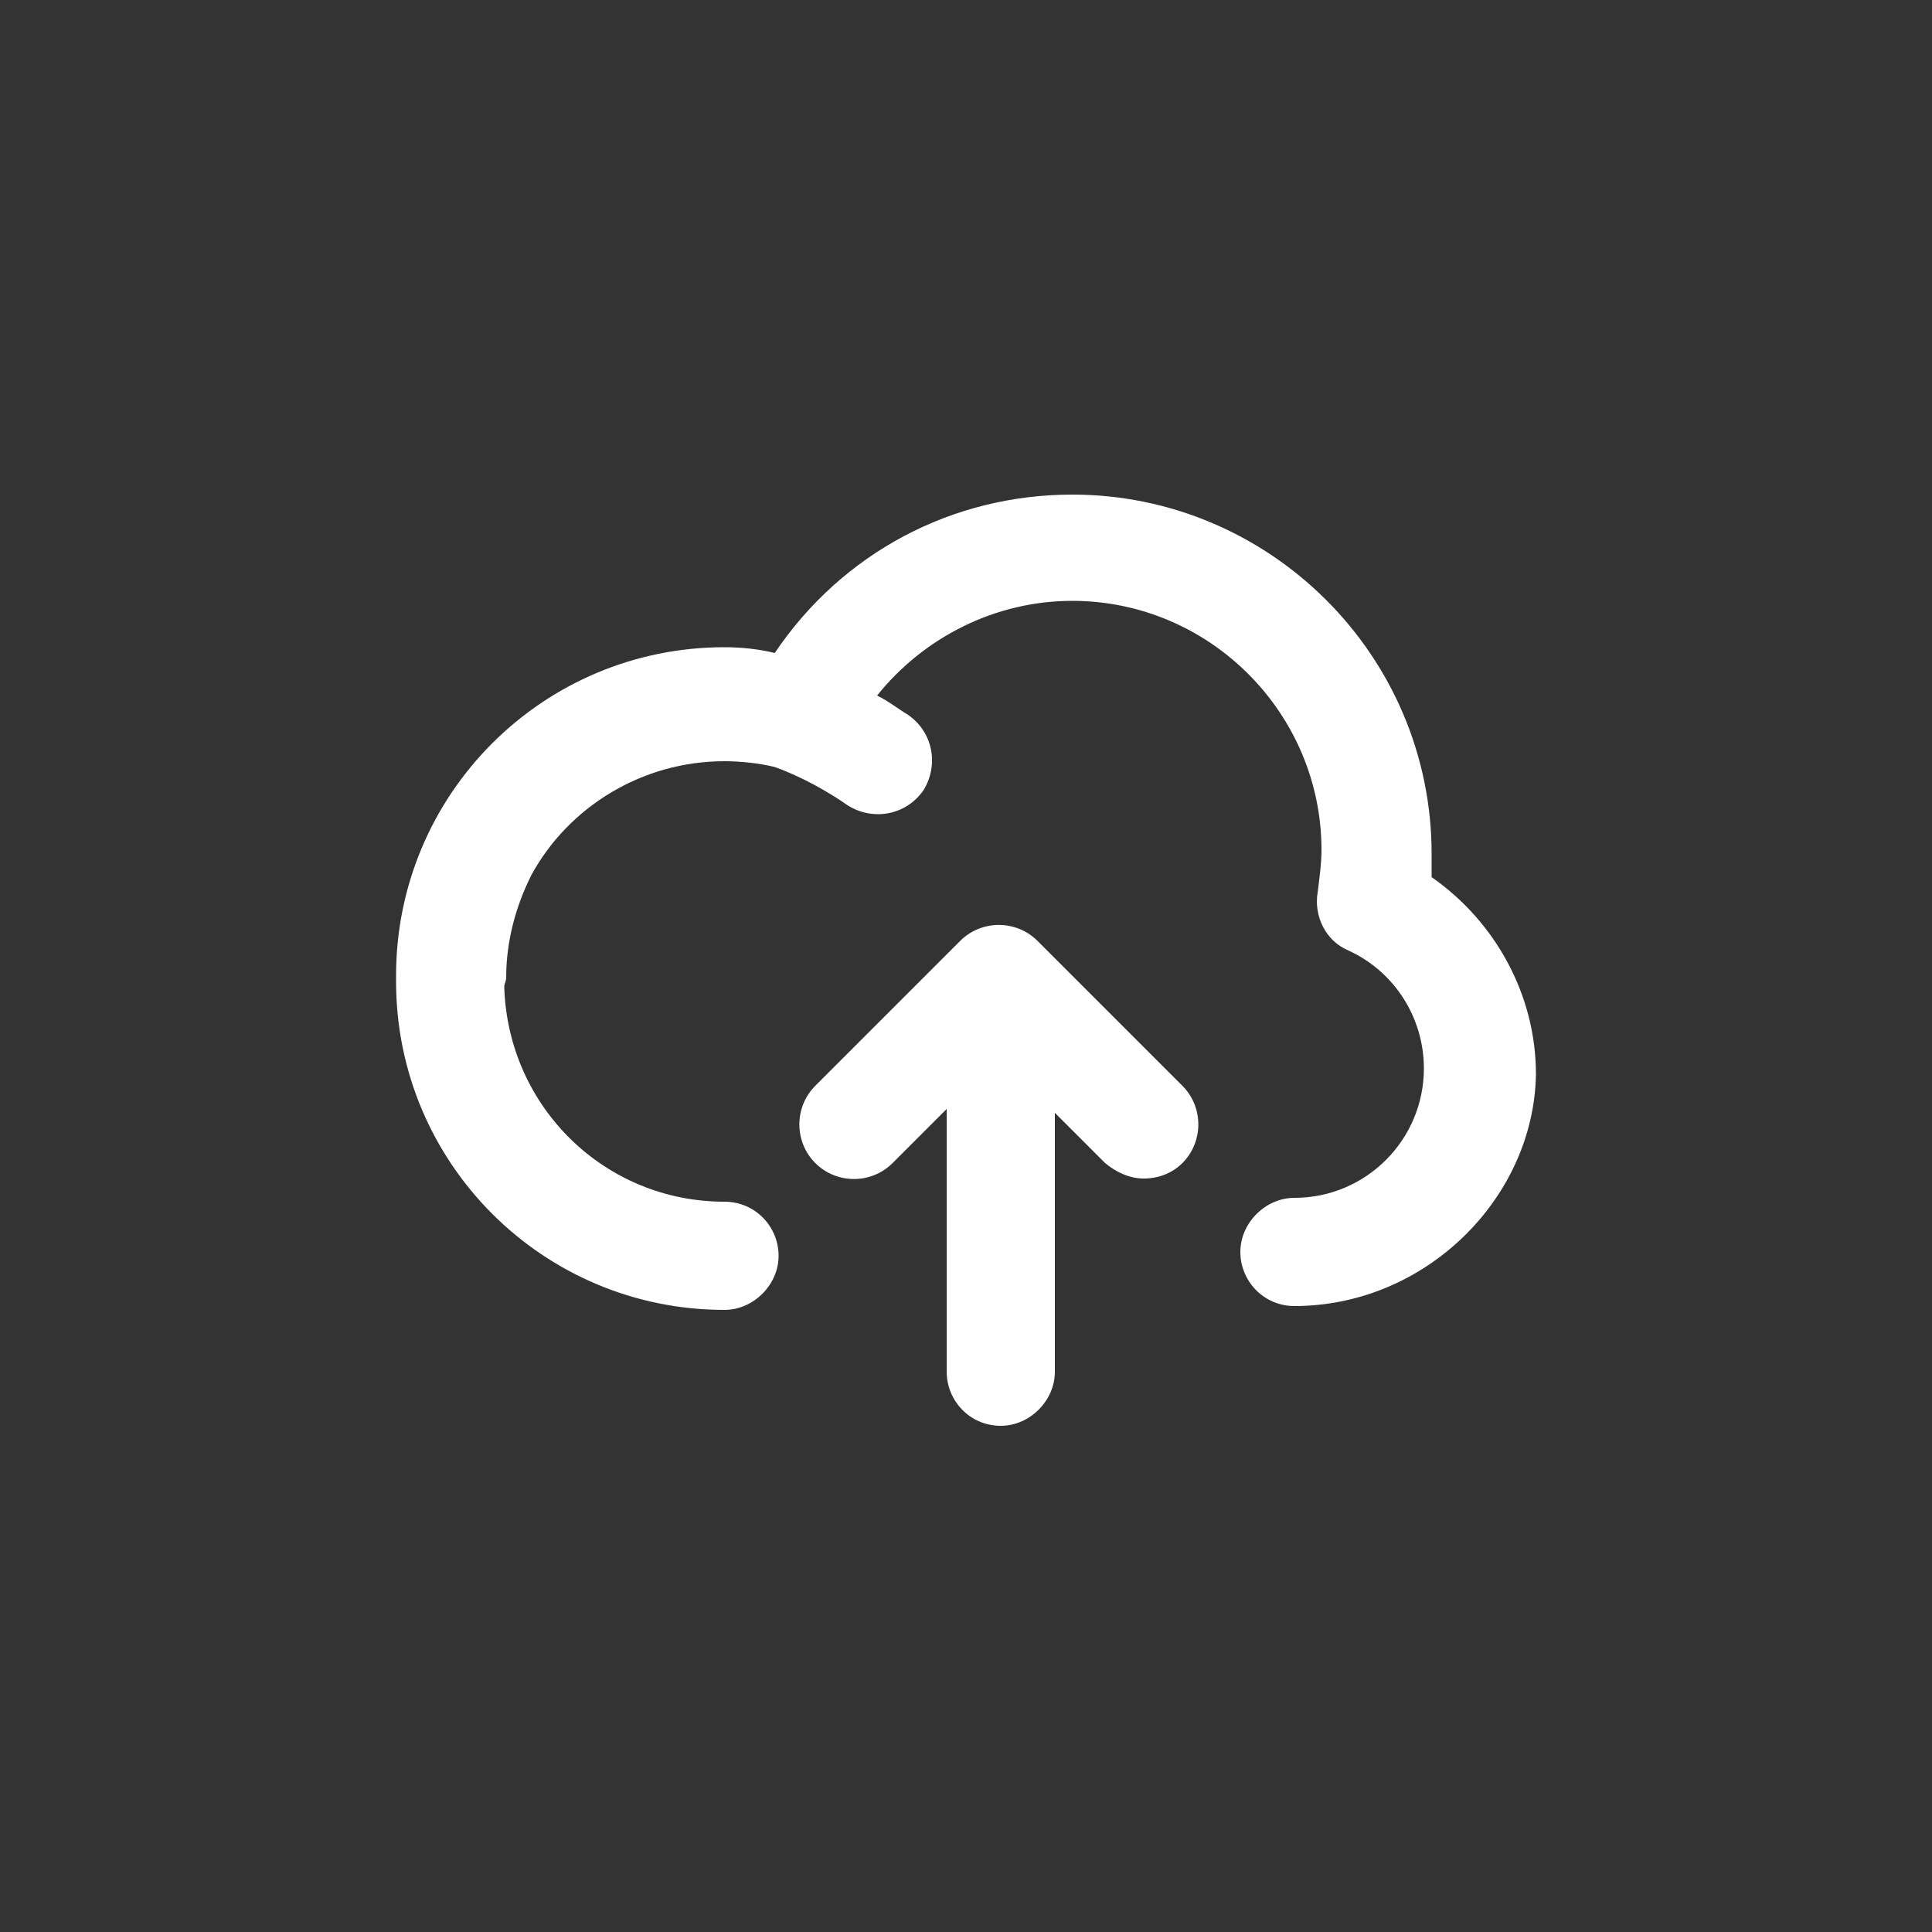 <?xml version="1.0" encoding="utf-8"?>
<!-- Generated by IcoMoon.io -->
<!DOCTYPE svg PUBLIC "-//W3C//DTD SVG 1.1//EN" "http://www.w3.org/Graphics/SVG/1.1/DTD/svg11.dtd">
<svg version="1.1" xmlns="http://www.w3.org/2000/svg" xmlns:xlink="http://www.w3.org/1999/xlink" width="32" height="32" viewBox="0 0 32 32">
<rect x="0" y="0" width="32" height="32" fill="#333333" stroke="none"/>
<path fill="#FFF" d="M23.712 14.528c0-0.128 0-0.256 0-0.384 0-3.296-2.688-5.952-5.952-5.952-1.984 0-3.808 0.96-4.928 2.624-0.256-0.064-0.544-0.096-0.832-0.096-3.008 0-5.44 2.432-5.44 5.44 0 0 0 0.032 0 0.032 0 0.032 0 0.032 0 0.064 0 3.008 2.432 5.44 5.44 5.44 0.48 0 0.896-0.416 0.896-0.896s-0.384-0.896-0.896-0.896c-1.984 0-3.584-1.568-3.648-3.552 0-0.064 0.032-0.096 0.032-0.16 0-0.608 0.16-1.184 0.416-1.696 0.608-1.12 1.824-1.888 3.2-1.888 0.256 0 0.576 0.032 0.832 0.096 0.448 0.16 0.896 0.416 1.216 0.64 0.416 0.256 0.96 0.16 1.248-0.256 0.256-0.416 0.16-0.96-0.256-1.248-0.16-0.096-0.32-0.224-0.512-0.32 0.768-0.96 1.952-1.568 3.232-1.568 2.272 0 4.128 1.856 4.128 4.128 0 0.224-0.032 0.448-0.064 0.704-0.064 0.384 0.128 0.8 0.512 0.96 0.768 0.352 1.248 1.12 1.248 1.952 0 1.184-0.96 2.144-2.144 2.144-0.48 0-0.896 0.416-0.896 0.896s0.384 0.896 0.896 0.896c2.176 0 3.968-1.792 4-3.84 0-1.312-0.672-2.528-1.728-3.264z"></path>
<path fill="#FFF" d="M17.184 15.584c-0.352-0.352-0.928-0.352-1.28 0l-2.4 2.4c-0.352 0.352-0.352 0.928 0 1.28s0.928 0.352 1.28 0l0.896-0.896v4.352c0 0.48 0.384 0.896 0.896 0.896 0.48 0 0.896-0.416 0.896-0.896v-4.288l0.832 0.832c0.192 0.16 0.416 0.256 0.64 0.256 0.256 0 0.48-0.096 0.64-0.256 0.352-0.352 0.352-0.928 0-1.28l-2.4-2.4z"></path>
</svg>
